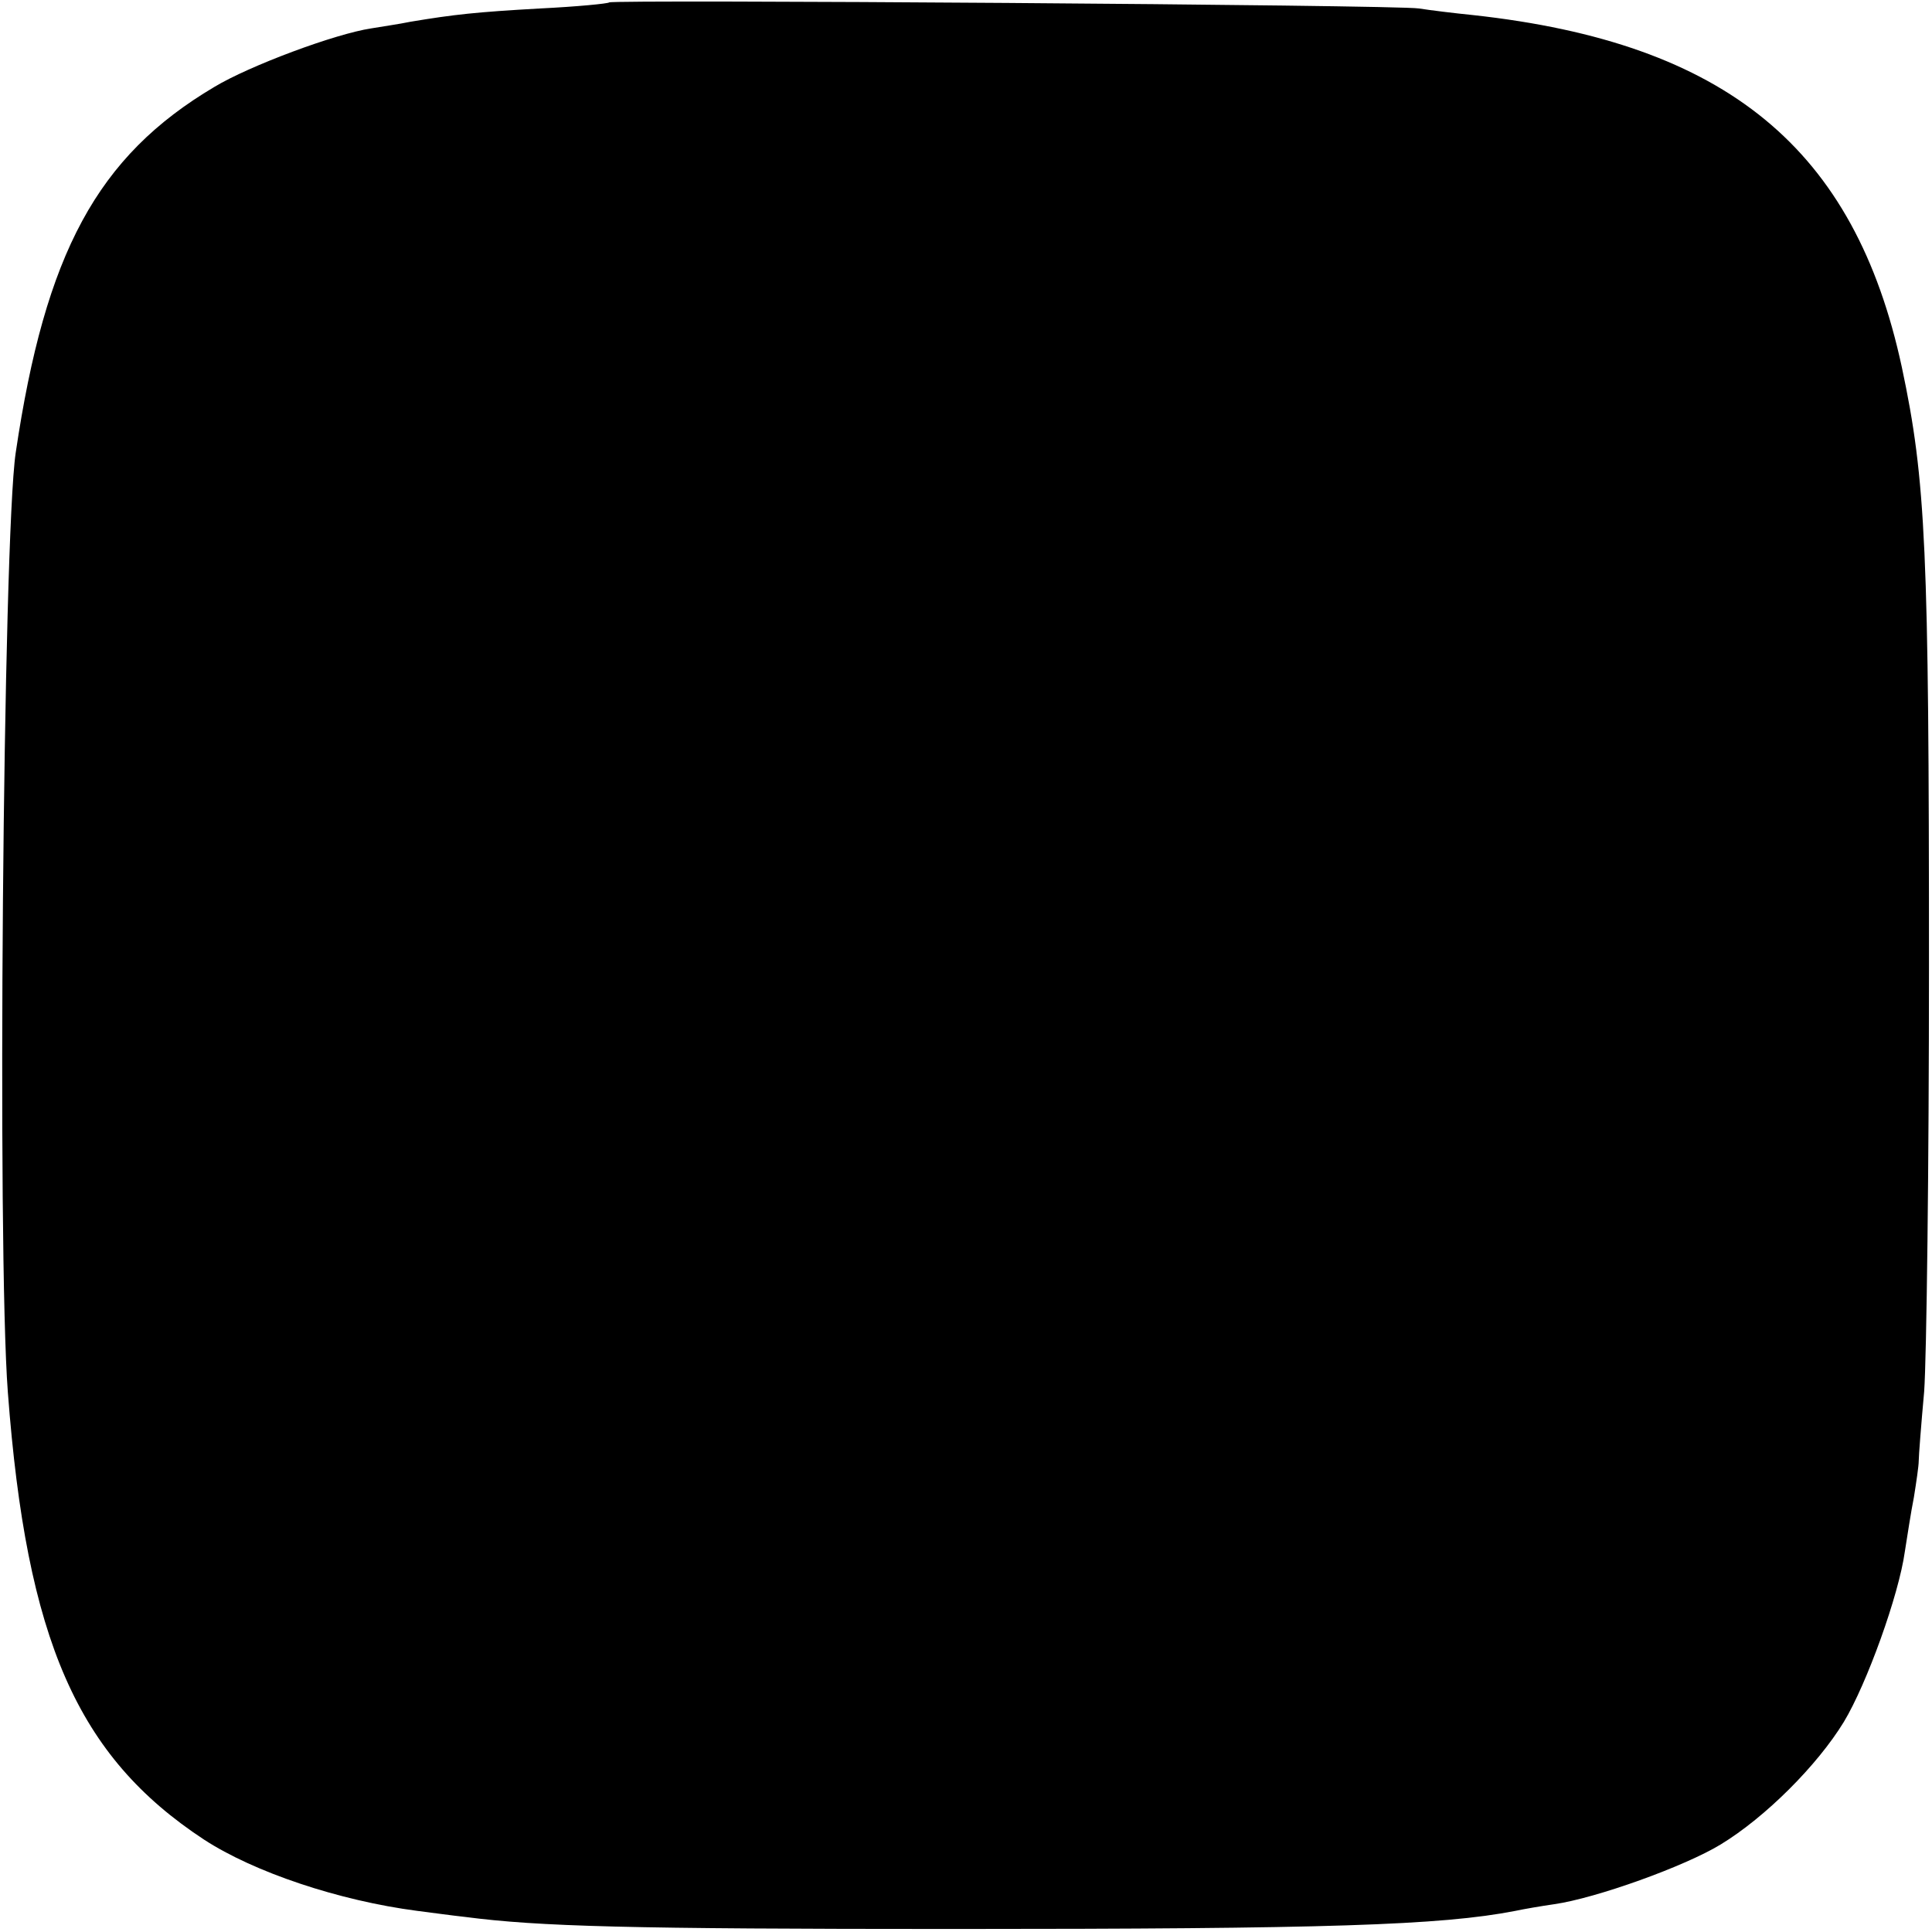 <?xml version="1.0" standalone="no"?>
<!DOCTYPE svg PUBLIC "-//W3C//DTD SVG 20010904//EN"
 "http://www.w3.org/TR/2001/REC-SVG-20010904/DTD/svg10.dtd">
<svg version="1.0" xmlns="http://www.w3.org/2000/svg"
 width="320pt" height="320pt" viewBox="0 0 320 320"
 preserveAspectRatio="xMidYMid meet">
<g transform="translate(0,320) scale(0.1,-0.1)"
fill="#000000" stroke="none">
<path d="M1009 3196 c-2 -2 -53 -7 -114 -10 -107 -6 -143 -10 -215 -22 -19 -4
-48 -8 -65 -11 -60 -9 -202 -62 -260 -97 -194 -115 -280 -275 -329 -606 -21
-142 -31 -1320 -13 -1556 31 -411 115 -603 325 -741 83 -54 223 -101 353 -118
24 -3 60 -8 79 -10 123 -16 270 -20 810 -20 616 0 807 6 930 30 14 3 43 8 64
11 70 10 217 63 276 99 74 45 160 131 204 203 38 63 91 210 101 282 4 25 10
65 15 90 4 25 8 52 8 60 0 8 4 60 9 115 4 55 8 372 8 705 0 690 -5 804 -45
992 -78 362 -290 537 -710 583 -30 3 -71 8 -90 11 -37 6 -1335 15 -1341 10z"/>
</g>
</svg>
